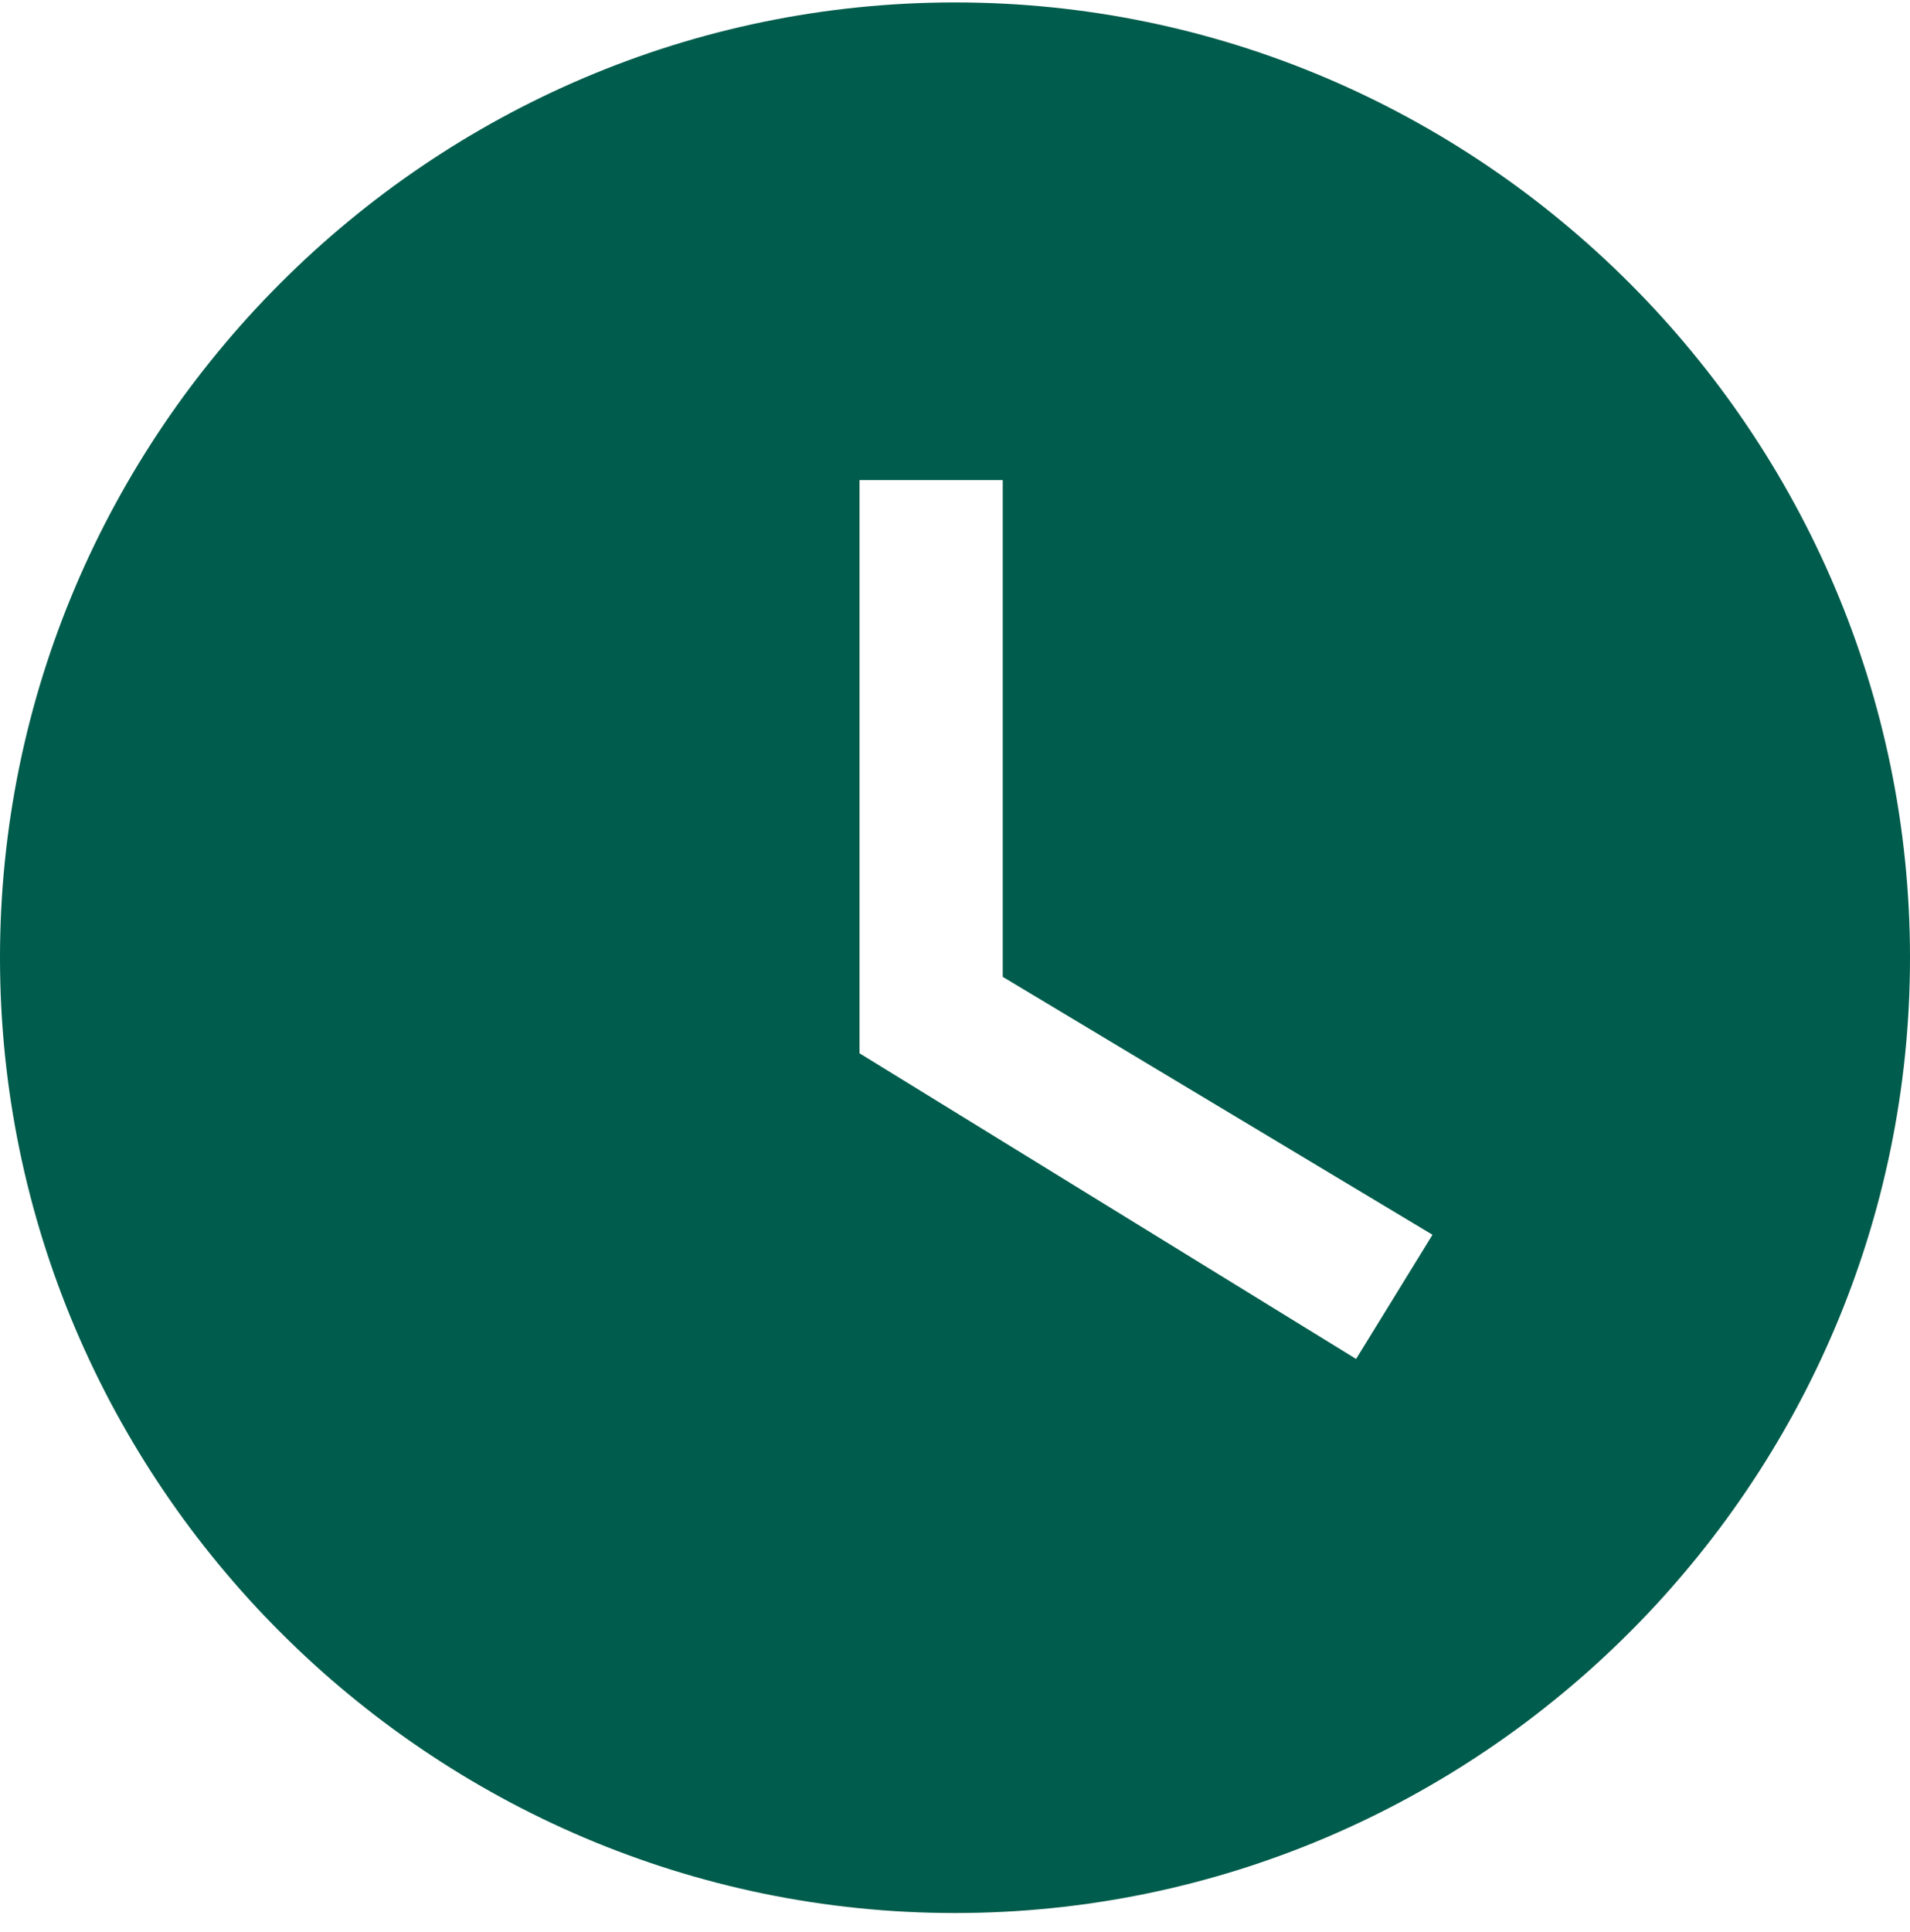 <svg width="88" height="89" viewBox="0 0 88 89" fill="none" xmlns="http://www.w3.org/2000/svg">
<path d="M44 0.112C19.8 0.112 0 19.912 0 44.112C0 68.312 19.8 88.112 44 88.112C68.2 88.112 88 68.312 88 44.112C88 19.912 68.2 0.112 44 0.112ZM62.48 62.592L39.6 48.512V22.112H46.2V44.992L66 56.872L62.48 62.592Z" fill="#005C4C"/>
</svg>
